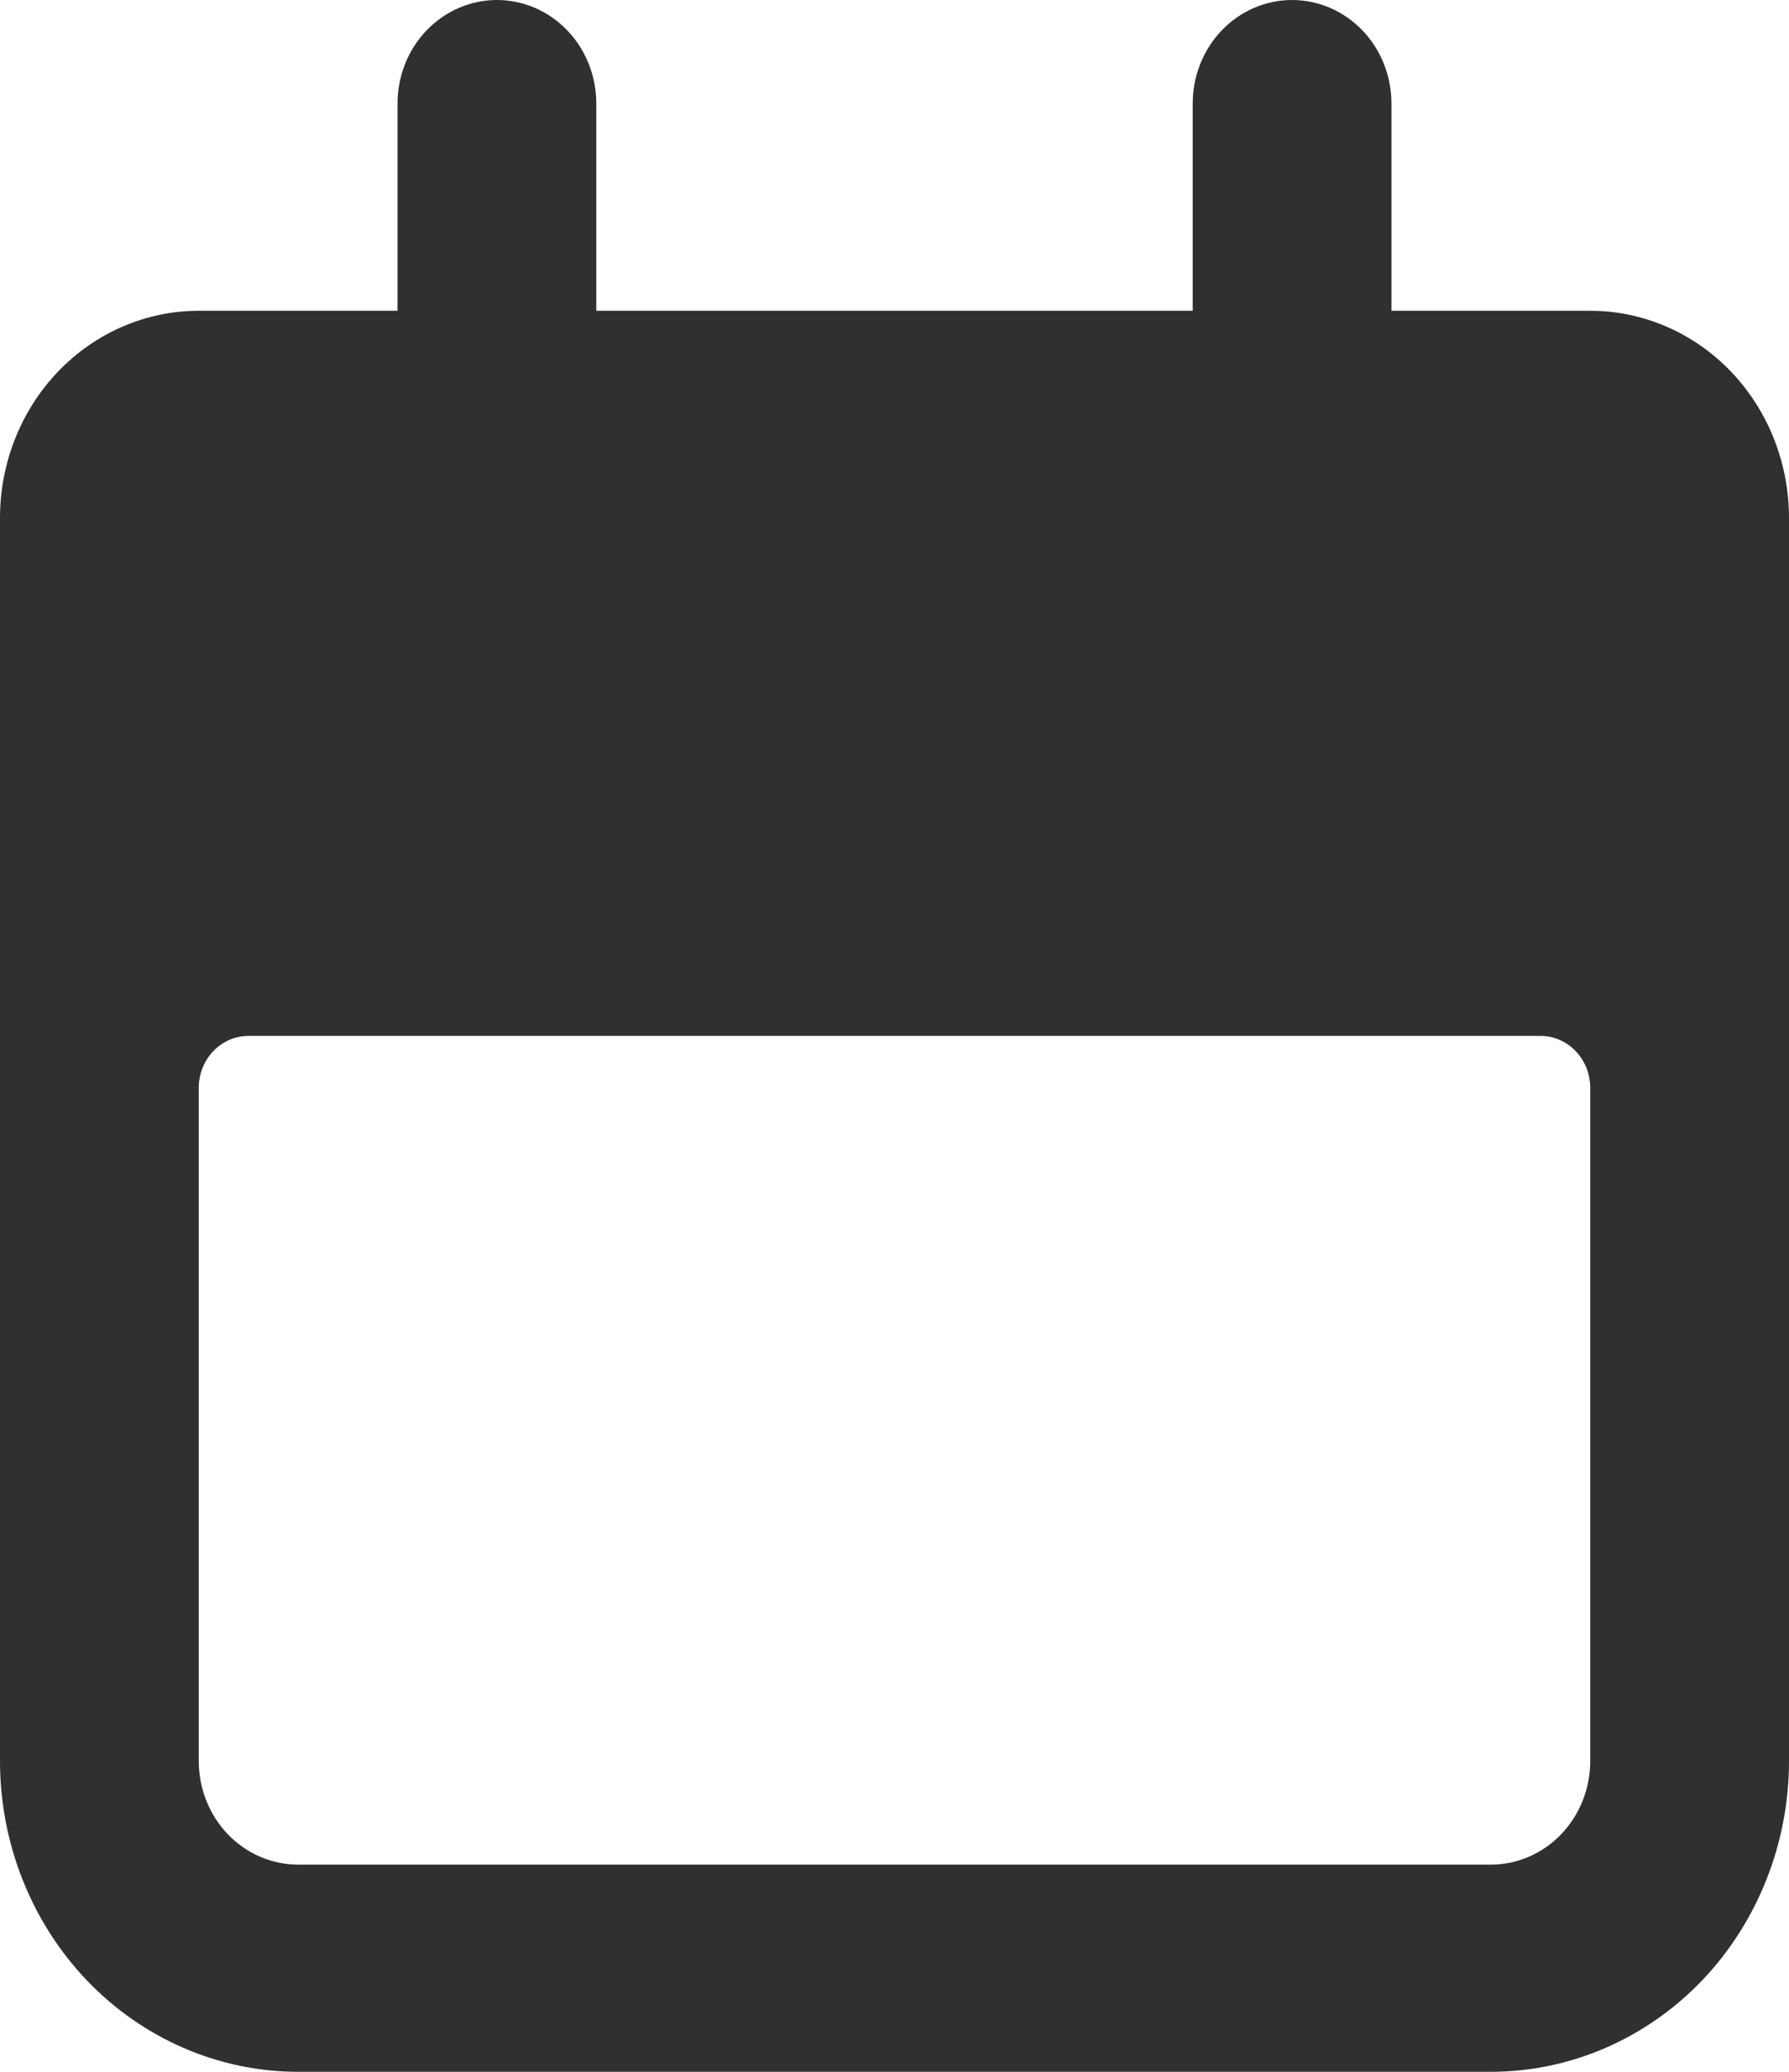 <svg width="19" height="22" viewBox="0 0 19 22" fill="none" xmlns="http://www.w3.org/2000/svg">
<path id="Vector" d="M3.167 22H15.833C16.673 22 17.479 21.652 18.073 21.034C18.666 20.415 19 19.575 19 18.7V5.5C19 4.917 18.778 4.357 18.382 3.944C17.986 3.532 17.449 3.3 16.889 3.3H14.778V1.1C14.778 0.808 14.667 0.528 14.469 0.322C14.271 0.116 14.002 0 13.722 0C13.442 0 13.174 0.116 12.976 0.322C12.778 0.528 12.667 0.808 12.667 1.1V3.3H6.333V1.1C6.333 0.808 6.222 0.528 6.024 0.322C5.826 0.116 5.558 0 5.278 0C4.998 0 4.729 0.116 4.531 0.322C4.333 0.528 4.222 0.808 4.222 1.1V3.3H2.111C1.551 3.3 1.014 3.532 0.618 3.944C0.222 4.357 0 4.917 0 5.5V18.7C0 19.575 0.334 20.415 0.927 21.034C1.521 21.652 2.327 22 3.167 22ZM2.111 11.55C2.111 11.404 2.167 11.264 2.266 11.161C2.365 11.058 2.499 11 2.639 11H16.361C16.501 11 16.635 11.058 16.734 11.161C16.833 11.264 16.889 11.404 16.889 11.55V18.7C16.889 18.992 16.778 19.271 16.58 19.478C16.382 19.684 16.113 19.8 15.833 19.8H3.167C2.887 19.8 2.618 19.684 2.42 19.478C2.222 19.271 2.111 18.992 2.111 18.7V11.55Z" fill="#303030"/>
</svg>
